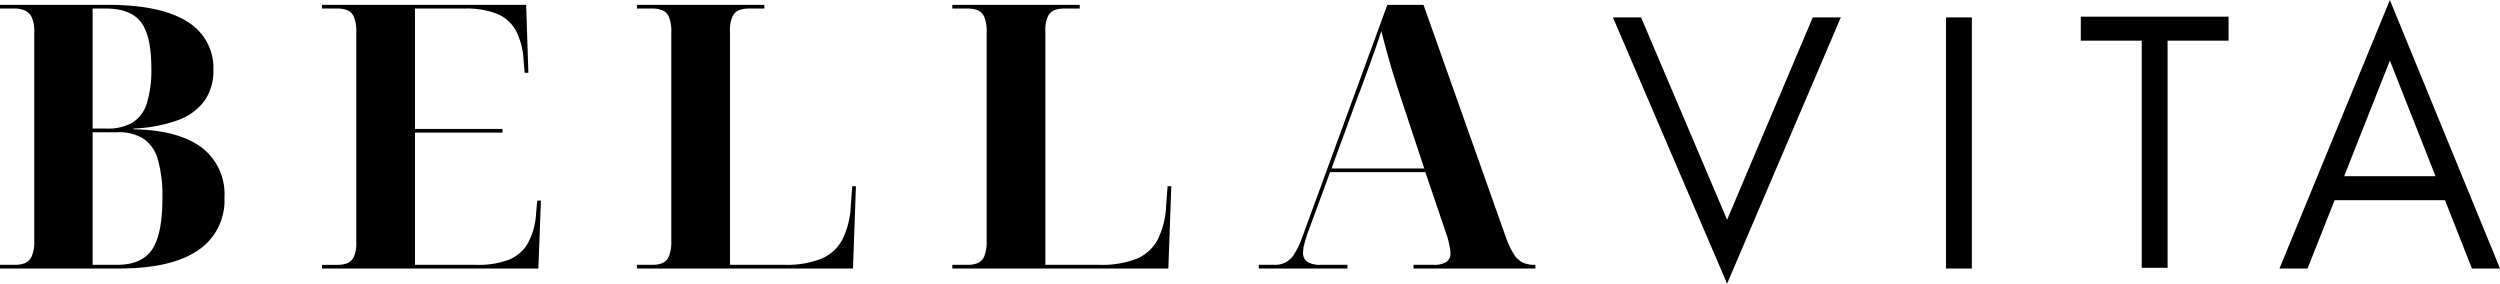 <svg xmlns="http://www.w3.org/2000/svg" width="338.495" height="38.406" viewBox="0 0 338.495 38.406">
  <defs>
    <style>
      .cls-1 {
        fill-rule: evenodd;
      }
    </style>
  </defs>
  <path id="BELLAVITA" class="cls-1" d="M806.716,103.482q7.1,0,10.7-2.45a8.1,8.1,0,0,0,3.6-7.15,7.912,7.912,0,0,0-3.175-6.85q-3.175-2.3-9.125-2.4v-0.1a20.211,20.211,0,0,0,5.9-1.1,7.755,7.755,0,0,0,3.65-2.6,6.982,6.982,0,0,0,1.25-4.25,7.273,7.273,0,0,0-3.575-6.55q-3.575-2.25-10.725-2.25h-14.6v0.5h2.05a3.35,3.35,0,0,1,1.3.25,1.893,1.893,0,0,1,.95.925,4.557,4.557,0,0,1,.35,2.025v28.25a4.883,4.883,0,0,1-.35,2.1,1.782,1.782,0,0,1-.925.925,3.618,3.618,0,0,1-1.325.225h-2.05v0.5h16.1Zm-3.55-.5V85.032h3.4a6.172,6.172,0,0,1,3.525.9,5.1,5.1,0,0,1,1.925,2.85,18.234,18.234,0,0,1,.6,5.2q0,4.85-1.4,6.926t-4.75,2.075h-3.3Zm0-18.451V68.282h1.8q3.349,0,4.75,1.85t1.4,6.25a15.2,15.2,0,0,1-.6,4.7,4.7,4.7,0,0,1-1.925,2.625,6.606,6.606,0,0,1-3.525.825h-1.9Zm60.35,18.951,0.35-9.2h-0.5l-0.15,1.65a9.668,9.668,0,0,1-1.1,4.1,5.229,5.229,0,0,1-2.575,2.25,11.329,11.329,0,0,1-4.325.7h-8.4v-17.9h11.85v-0.5h-11.85v-16.3h6.7a11.5,11.5,0,0,1,4.375.7,5.134,5.134,0,0,1,2.55,2.225,9.742,9.742,0,0,1,1.075,4.075l0.15,1.7h0.5l-0.3-9.2h-27.65v0.5h2.1a3.618,3.618,0,0,1,1.325.225,1.7,1.7,0,0,1,.9.9,5.177,5.177,0,0,1,.325,2.125v28.45a4.245,4.245,0,0,1-.35,1.951,1.688,1.688,0,0,1-.925.85,3.867,3.867,0,0,1-1.275.2h-2.1v0.5h29.3Zm42.6,0,0.4-11.15h-0.5l-0.2,2.65a11.154,11.154,0,0,1-1.175,4.65,5.734,5.734,0,0,1-2.875,2.55,12.919,12.919,0,0,1-4.95.8h-7.35V71.332a4.389,4.389,0,0,1,.35-2,1.69,1.69,0,0,1,.925-0.85,3.872,3.872,0,0,1,1.275-.2h2.1v-0.5h-17.25v0.5h2.1a3.618,3.618,0,0,1,1.325.225,1.7,1.7,0,0,1,.9.9,5.177,5.177,0,0,1,.325,2.125v28.2a5.205,5.205,0,0,1-.325,2.1,1.69,1.69,0,0,1-.9.925,3.618,3.618,0,0,1-1.325.225h-2.1v0.5h29.25Zm42.7,0,0.4-11.15h-0.5l-0.2,2.65a11.169,11.169,0,0,1-1.175,4.65,5.738,5.738,0,0,1-2.875,2.55,12.919,12.919,0,0,1-4.95.8h-7.35V71.332a4.375,4.375,0,0,1,.35-2,1.687,1.687,0,0,1,.925-0.85,3.872,3.872,0,0,1,1.275-.2h2.1v-0.5h-17.25v0.5h2.1a3.621,3.621,0,0,1,1.325.225,1.7,1.7,0,0,1,.9.9,5.194,5.194,0,0,1,.325,2.125v28.2a5.223,5.223,0,0,1-.325,2.1,1.69,1.69,0,0,1-.9.925,3.621,3.621,0,0,1-1.325.225h-2.1v0.5h29.25Zm24.249,0v-0.5h-3.55a3.573,3.573,0,0,1-1.85-.375,1.437,1.437,0,0,1-.6-1.325,3.9,3.9,0,0,1,.1-0.85q0.1-.45.275-1.026t0.425-1.225l2.85-7.75h12.9l2.85,8.4a7.74,7.74,0,0,1,.3,1.025q0.1,0.476.175,0.85a3.476,3.476,0,0,1,.075.675,1.353,1.353,0,0,1-.575,1.225,3.191,3.191,0,0,1-1.725.375h-2.7v0.5h16.5v-0.5h-0.15a3.55,3.55,0,0,1-1.6-.325,3.126,3.126,0,0,1-1.175-1.125,10.825,10.825,0,0,1-1.025-2.15l-11.2-31.6h-4.9l-11.55,31.55a10.825,10.825,0,0,1-1.025,2.15,2.973,2.973,0,0,1-2.775,1.5h-2.05v0.5h12Zm1.4-23.251q0.349-.9.775-2.05t0.875-2.4q0.45-1.249.85-2.4t0.7-2.05q0.3,1.25.775,2.975t1,3.4q0.525,1.676.925,2.875l3.1,9.35h-12.55Zm50.005,25.3,15.4-36.053h-3.8l-11.6,27.4-11.65-27.4h-3.81Zm33.14-2.05v-34h-3.5v34h3.5Zm14.75-30.852h8.25v30.752h3.5V72.63h8.26v-3.25h-20.01v3.25Zm35.66,18.351,6.19-15.651,6.18,15.651h-12.37Zm21.1,12.5-14.91-36.353-14.95,36.353h3.8l3.67-9.251h14.94l3.65,9.251h3.8Z" transform="translate(-790.625 -67.125)"/>
</svg>

